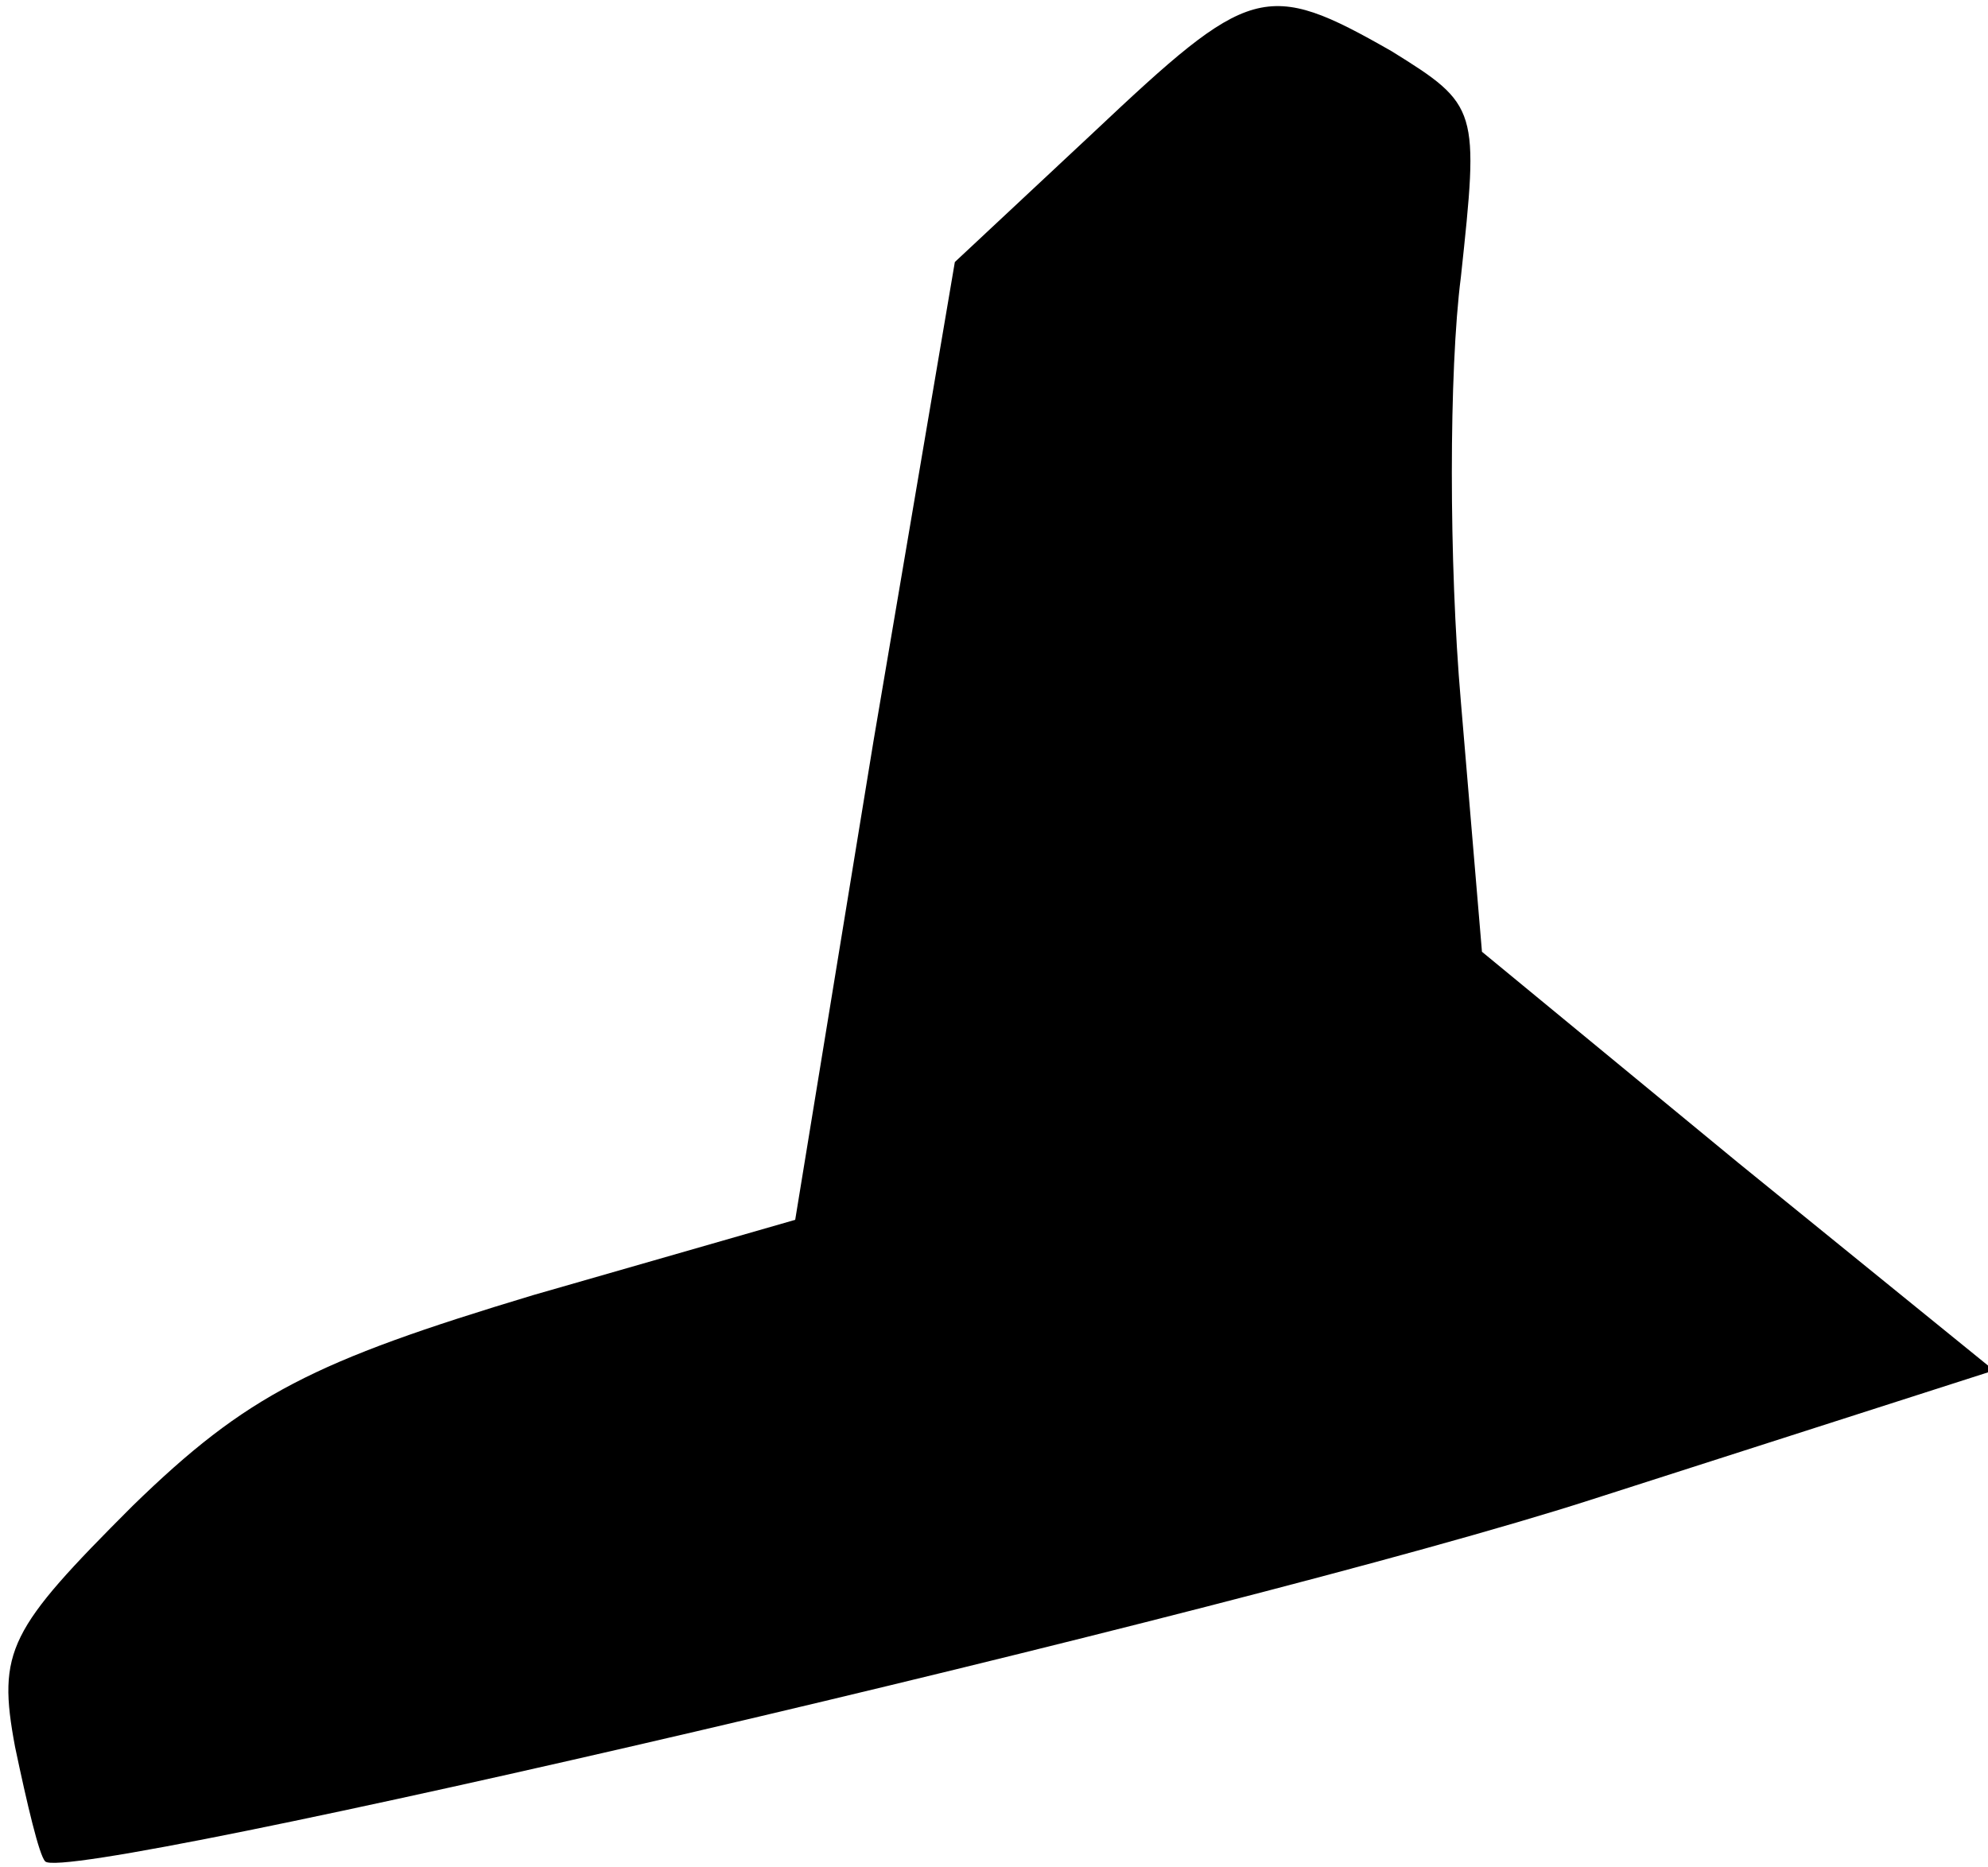 <?xml version="1.0" standalone="no"?>
<!DOCTYPE svg PUBLIC "-//W3C//DTD SVG 20010904//EN"
 "http://www.w3.org/TR/2001/REC-SVG-20010904/DTD/svg10.dtd">
<svg version="1.0" xmlns="http://www.w3.org/2000/svg"
 width="66pt" height="62pt" viewBox="0 0 66 62"
 preserveAspectRatio="xMidYMid meet">
<g transform="translate(0,62) scale(0.1,-0.1)"
fill="#000000" stroke="none">
<path fill="#000000" stroke="none" d="M363 576 l-46 -43 -27 -159 -26 -159
-87 -25 c-73 -22 -95 -33 -133 -70 -41 -41 -45 -48 -39 -80 4 -19 8 -36 10
-38 7 -8 398 83 513 120 l134 43 -85 69 -85 70 -7 83 c-4 46 -4 110 0 141 6
56 6 57 -23 75 -42 24 -47 22 -99 -27z"/>
</g>
</svg>
